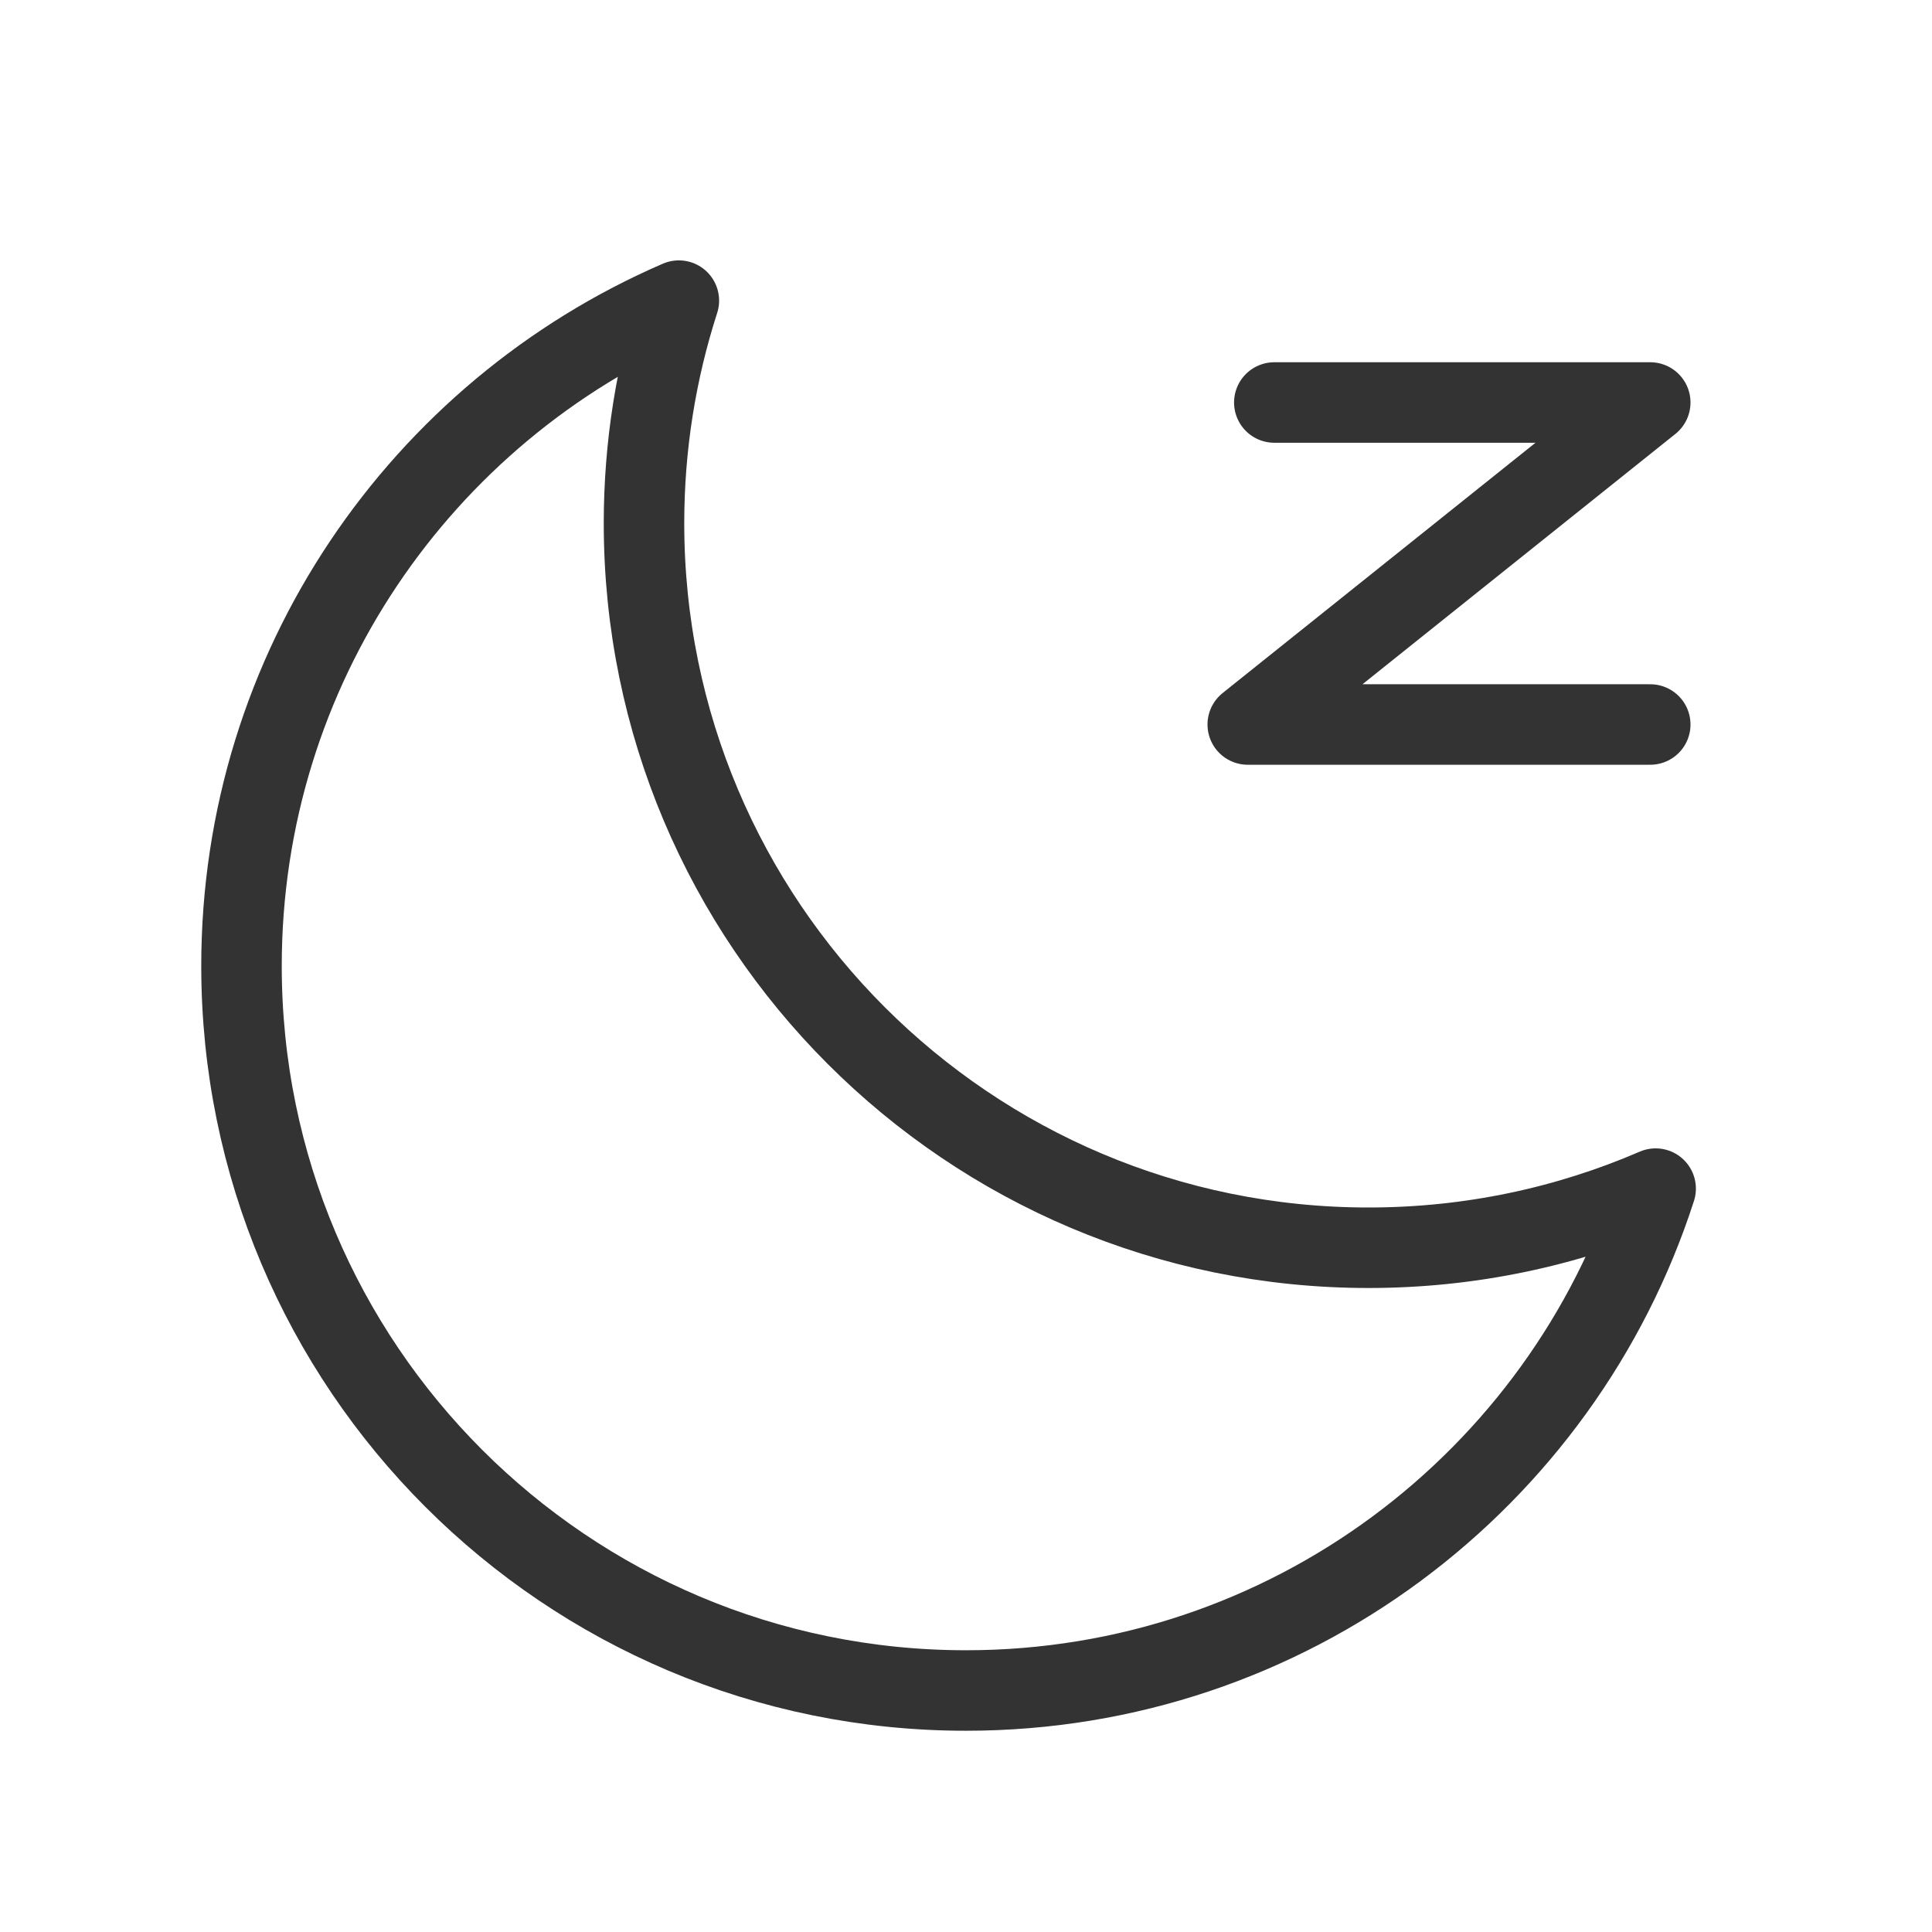 <svg width="48" height="48" viewBox="0 0 48 48" fill="none" xmlns="http://www.w3.org/2000/svg"><path d="M16.866 7.469C16.304 9.212 16 11.07 16 13C16 22.941 24.059 31 34 31C36.535 31 38.947 30.476 41.134 29.531C38.801 36.766 32.012 42 24 42C14.059 42 6 33.941 6 24C6 16.593 10.473 10.232 16.866 7.469Z" fill="none" stroke="#333" stroke-width="2" stroke-linejoin="round"/><path d="M31.66 10H41L31 18H41" stroke="#333" stroke-width="2" stroke-linecap="round" stroke-linejoin="round"/></svg>